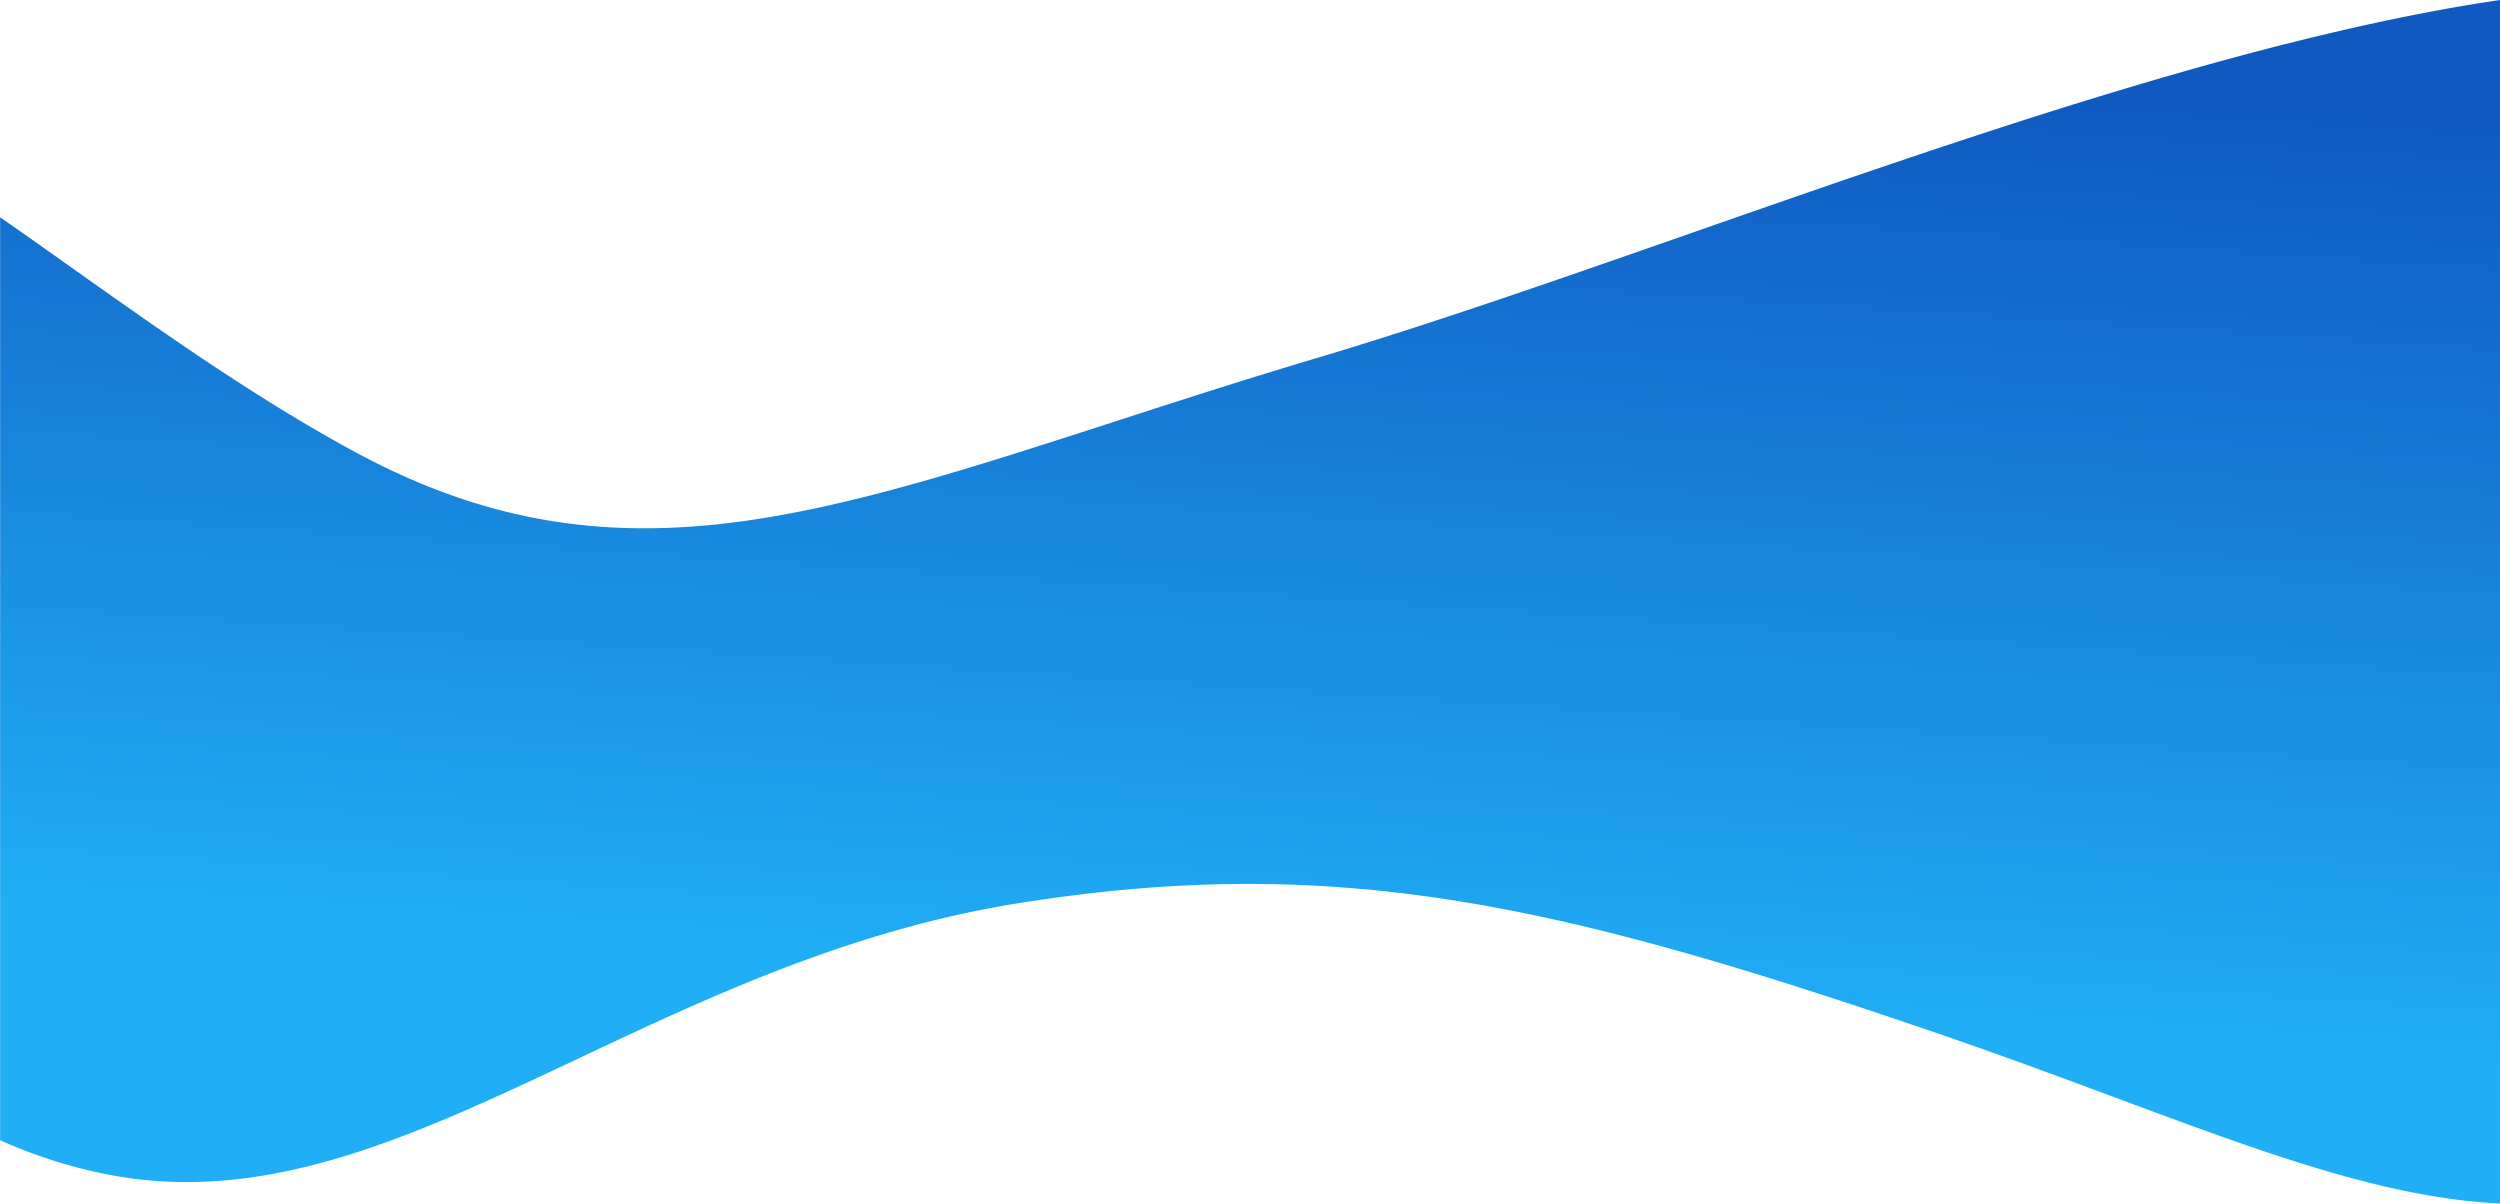 <svg id="Layer_1" data-name="Layer 1" xmlns="http://www.w3.org/2000/svg" xmlns:xlink="http://www.w3.org/1999/xlink" viewBox="0 0 1920 924.3"><defs><style>.cls-1{fill:url(#linear-gradient);}</style><linearGradient id="linear-gradient" x1="946.03" y1="876.56" x2="994.06" y2="146.96" gradientUnits="userSpaceOnUse"><stop offset="0" stop-color="#20aef6"/><stop offset="1" stop-color="#0f59c0"/></linearGradient></defs><title>wave-1</title><path class="cls-1" d="M1920,118.8c-187.9,27.7-413.9,106.6-621.7,179.2-101.5,35.5-198.7,69.4-284.8,95.1-56.8,16.9-109,33.8-157.8,49.6-235.7,76.3-390.8,126.4-581,24.3-75-40.2-150.4-93.5-219.2-142.3-19-13.5-37.5-26.6-55.4-39V994.5a379.6,379.6,0,0,0,80.1,25.8c122.9,25.1,236.7-28.5,364.5-88.8C545,884.2,654.1,832.8,783.1,812.3c244.7-38.8,416.6,1.3,704.3,99.9,49.4,16.9,94.8,33.8,137.3,49.6,114.5,42.6,207.1,77,295.3,81.3Z" transform="translate(0 -118.8)"/></svg>